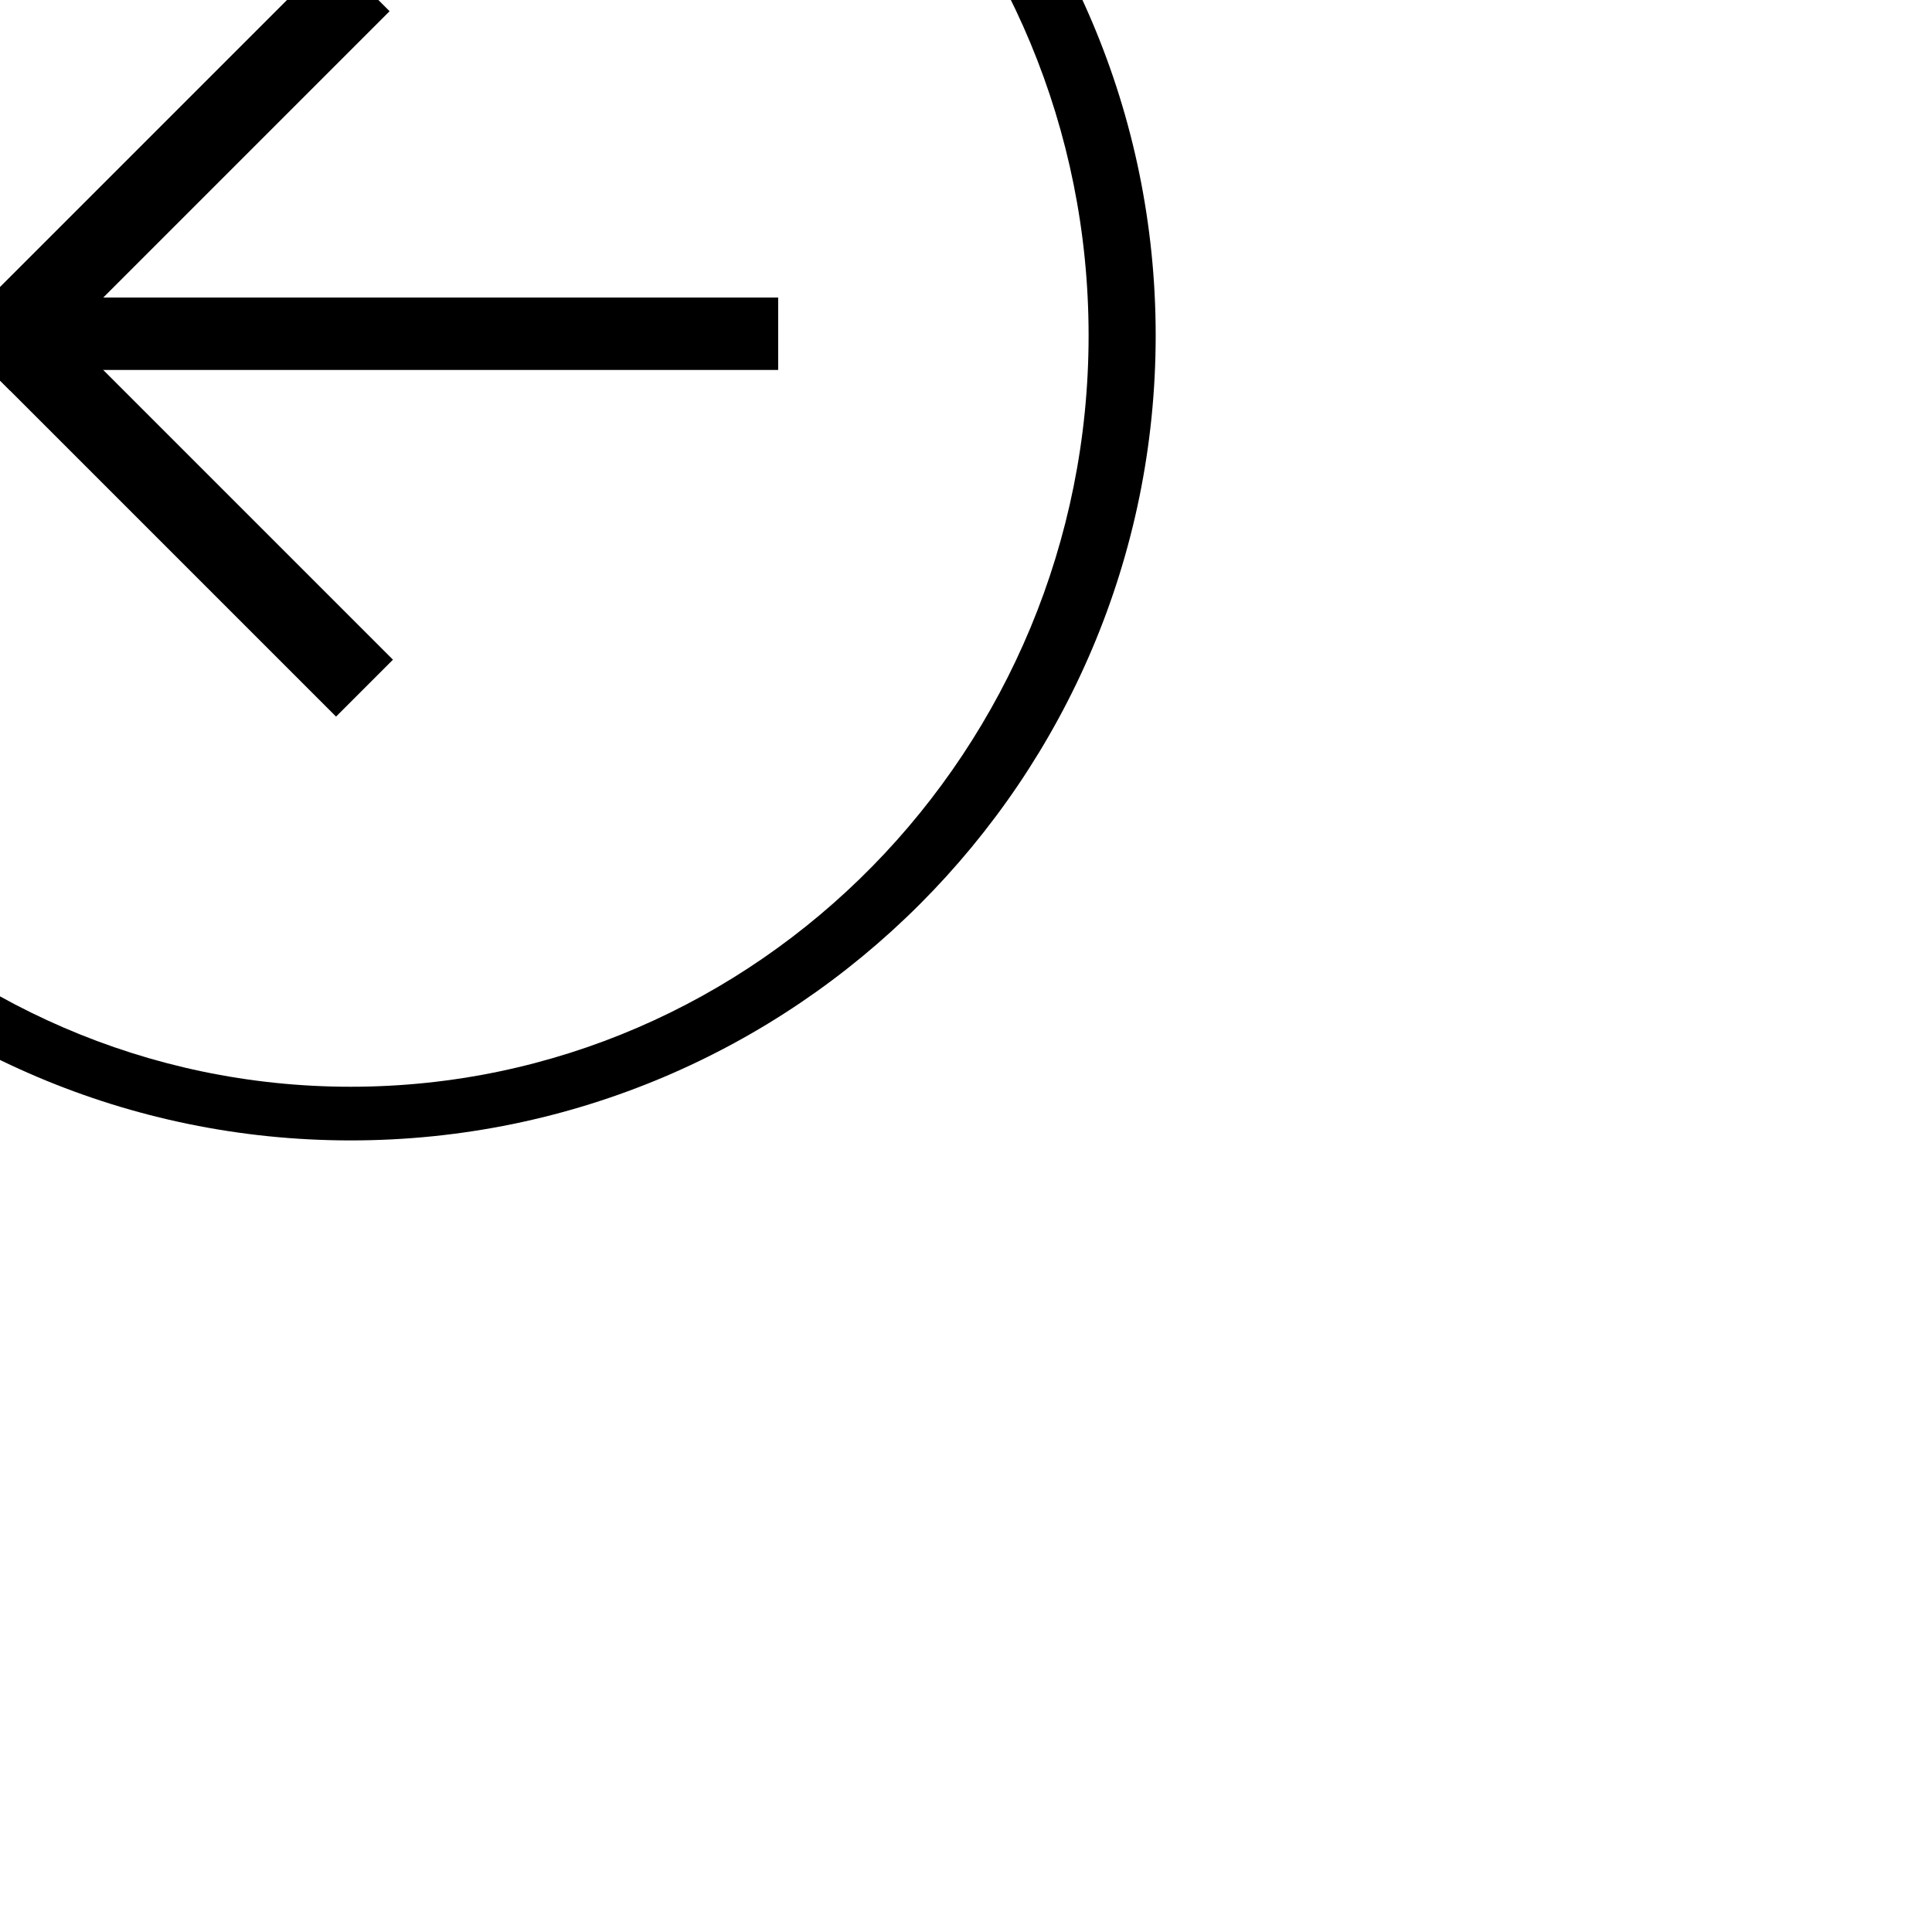 <svg version="1.1" xmlns="http://www.w3.org/2000/svg" xmlns:xlink="http://www.w3.org/1999/xlink" x="0px" y="0px" width="72px" height="72px" viewBox="0 0 72 72" enable-background="new 0 0 72 72" xml:space="preserve"><rect x="-22.932" y="-23.5" fill="none" width="72" height="72"/><g><path d="M13.069,42.5c-16.542,0-30.001-13.459-30.001-30c0-16.542,13.458-30,30.001-30c16.547,0,30,13.458,30,30C43.068,29.041,29.616,42.5,13.069,42.5z M13.069-15.5c-15.164,0-27.501,12.561-27.501,28c0,15.441,12.336,28,27.501,28c15.166,0,27.5-12.56,27.5-28C40.568-2.939,28.234-15.5,13.069-15.5z"/><g><rect x="-3.61" y="4.928" transform="matrix(0.707 -0.707 0.707 0.707 -2.674 6.401)" width="20" height="3"/><rect x="-3.486" y="17.072" transform="matrix(-0.707 -0.707 0.707 -0.707 -2.011 36.311)" width="20.001" height="3"/><rect y="11.088" width="29" height="2.699"/></g></g></svg>